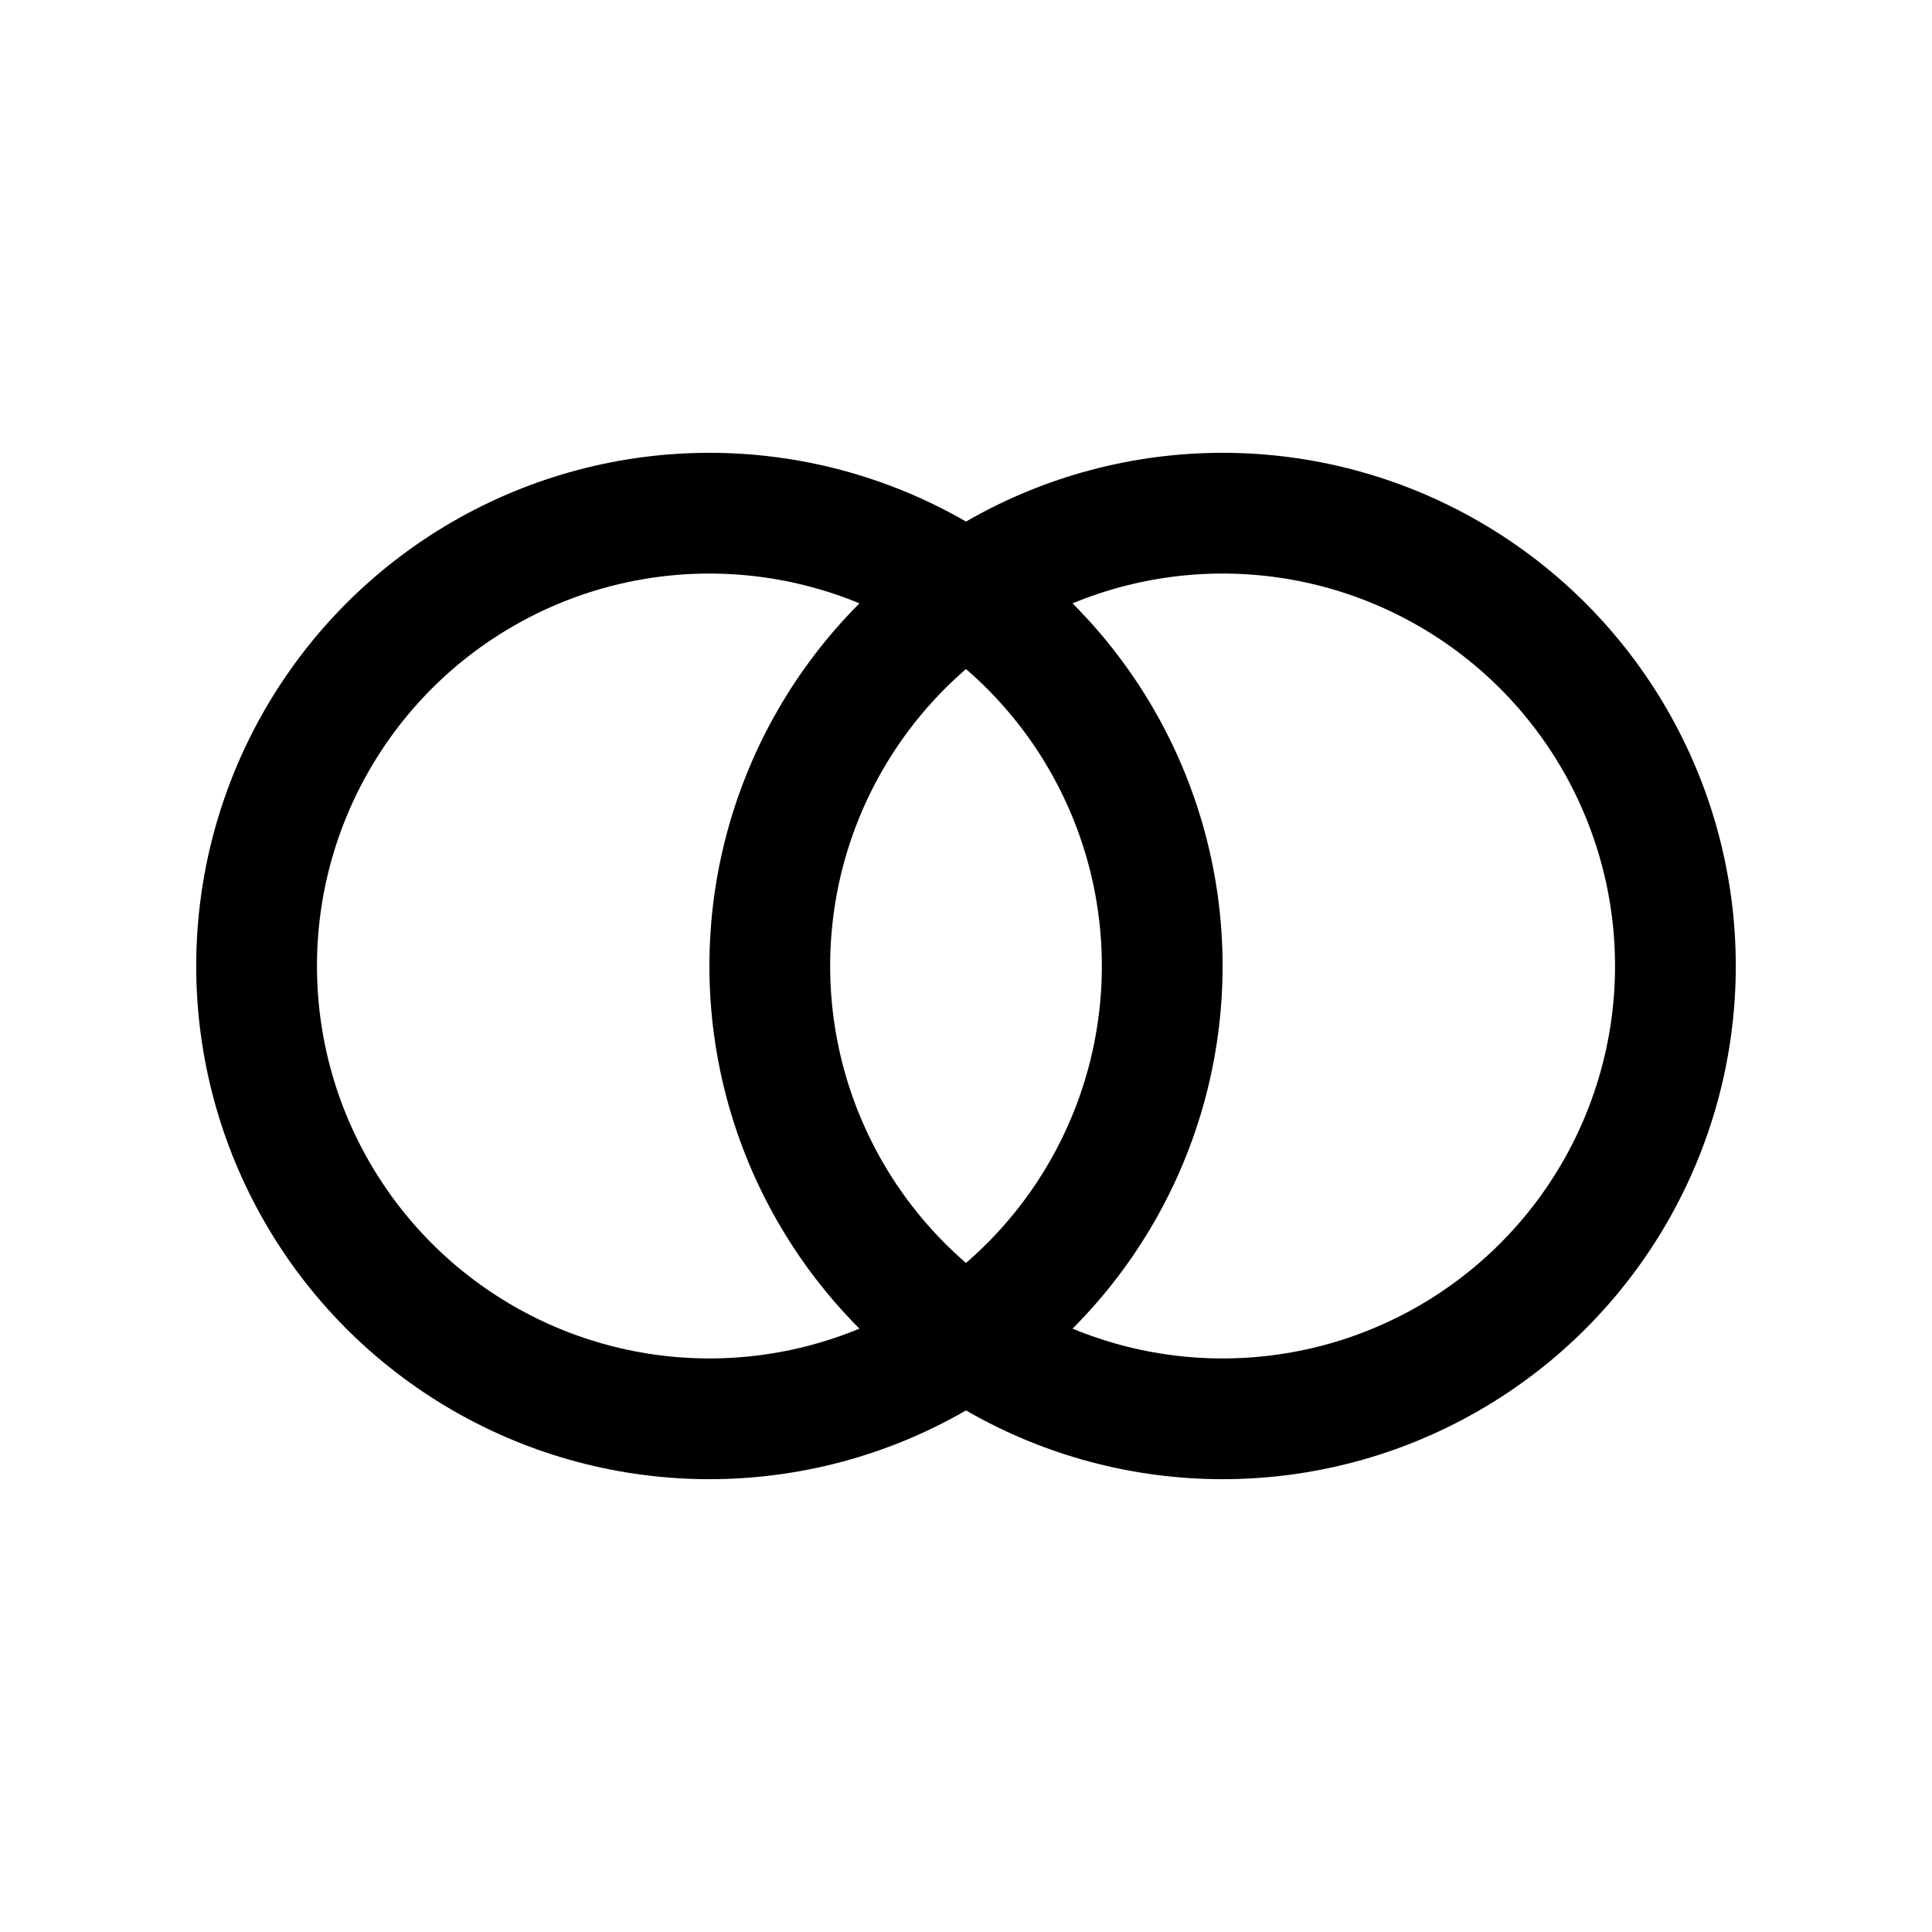 <?xml version="1.0" encoding="UTF-8" standalone="no"?>
<svg
   width="32"
   height="32"
   fill="#000000"
   viewBox="0 0 256 256"
   version="1.1"
   id="svg1"
   sodipodi:docname="monogamy.svg"
   inkscape:version="1.4 (86a8ad7, 2024-10-11)"
   xmlns:inkscape="http://www.inkscape.org/namespaces/inkscape"
   xmlns:sodipodi="http://sodipodi.sourceforge.net/DTD/sodipodi-0.dtd"
   xmlns="http://www.w3.org/2000/svg"
   xmlns:svg="http://www.w3.org/2000/svg">
  <defs
     id="defs1" />
  <sodipodi:namedview
     id="namedview1"
     pagecolor="#505050"
     bordercolor="#eeeeee"
     borderopacity="1"
     inkscape:showpageshadow="0"
     inkscape:pageopacity="0"
     inkscape:pagecheckerboard="0"
     inkscape:deskcolor="#505050"
     showguides="true"
     inkscape:zoom="17.832349"
     inkscape:cx="13.038103"
     inkscape:cy="14.888672"
     inkscape:window-width="1920"
     inkscape:window-height="1009"
     inkscape:window-x="-8"
     inkscape:window-y="-8"
     inkscape:window-maximized="1"
     inkscape:current-layer="svg1" />
  <g
     id="g4"
     transform="translate(-33.683,36)">
    <circle
       style="fill:none;stroke:#000000;stroke-width:16;stroke-linecap:round;stroke-linejoin:round;stroke-miterlimit:4.5;stroke-dasharray:none;stroke-opacity:1;paint-order:markers stroke fill"
       id="path3"
       cx="195.683"
       cy="92"
       r="60" />
    <circle
       style="fill:none;stroke:#000000;stroke-width:16;stroke-linecap:round;stroke-linejoin:round;stroke-miterlimit:4.5;stroke-dasharray:none;stroke-opacity:1;paint-order:markers stroke fill"
       id="circle3"
       cx="127.683"
       cy="92"
       r="60" />
  </g>
</svg>
